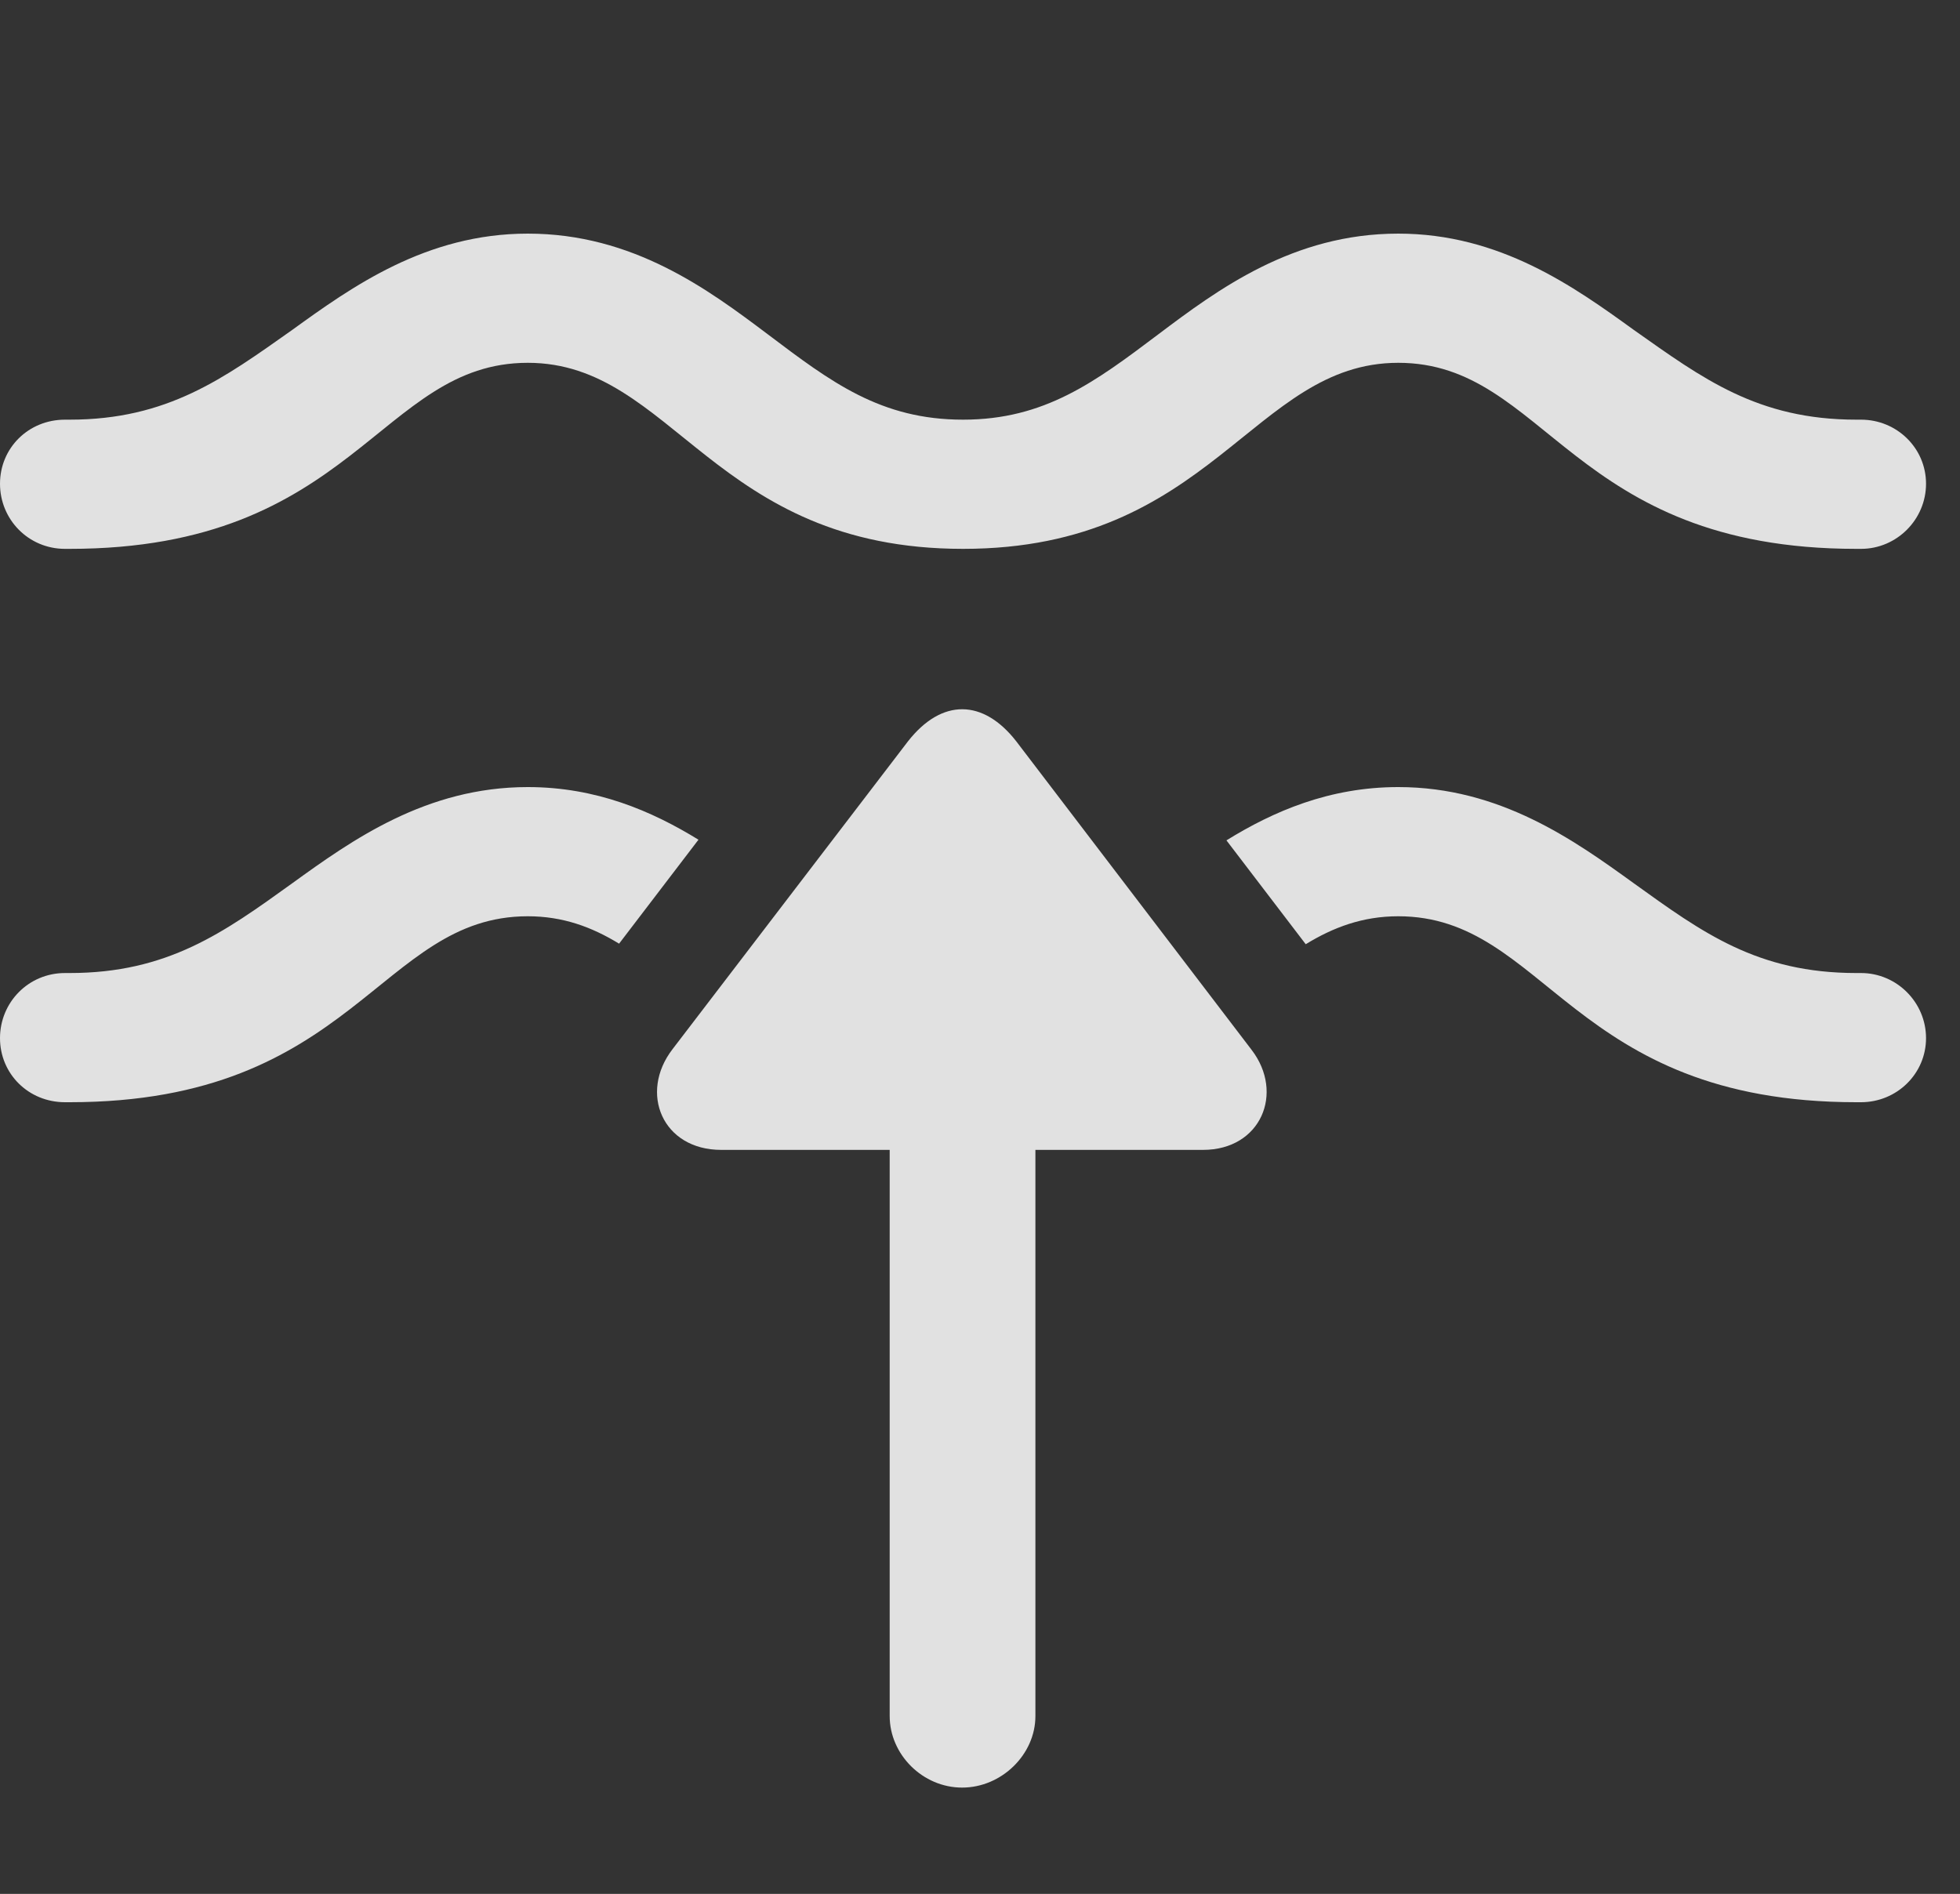 <?xml version="1.0" encoding="UTF-8"?>
<!--Generator: Apple Native CoreSVG 341-->
<!DOCTYPE svg
PUBLIC "-//W3C//DTD SVG 1.1//EN"
       "http://www.w3.org/Graphics/SVG/1.1/DTD/svg11.dtd">
<svg version="1.1" xmlns="http://www.w3.org/2000/svg" xmlns:xlink="http://www.w3.org/1999/xlink" viewBox="0 0 20.889 20.186">
 <rect x="0" y="0" width="20.889" height="20.186" fill="#333333" stroke="none"/>
 <g>
  <rect height="20.186" opacity="0" width="20.889" x="0" y="0"/>
  <path d="M17.412 9.414C18.145 9.941 18.73 10.371 19.785 10.371L19.834 10.371C20.215 10.371 20.527 10.684 20.527 11.065C20.527 11.445 20.215 11.748 19.834 11.748L19.785 11.748C16.738 11.748 16.484 9.766 14.902 9.766C14.523 9.766 14.21 9.884 13.916 10.064L13.071 8.957C13.572 8.647 14.169 8.389 14.902 8.389C15.986 8.389 16.777 8.955 17.412 9.414ZM7.444 8.95L6.598 10.058C6.308 9.881 6 9.766 5.625 9.766C4.043 9.766 3.779 11.748 0.742 11.748L0.693 11.748C0.303 11.748 0 11.445 0 11.065C0 10.684 0.303 10.371 0.693 10.371L0.742 10.371C1.787 10.371 2.383 9.941 3.115 9.414C3.75 8.955 4.541 8.389 5.625 8.389C6.353 8.389 6.945 8.643 7.444 8.95Z" fill="white" fill-opacity="0.85"/>
  <path d="M17.412 3.516C18.145 4.033 18.73 4.473 19.785 4.473L19.834 4.473C20.215 4.473 20.527 4.775 20.527 5.156C20.527 5.537 20.215 5.85 19.834 5.85L19.785 5.85C16.738 5.85 16.484 3.867 14.902 3.867C13.35 3.867 12.92 5.85 10.264 5.85C7.598 5.85 7.178 3.867 5.625 3.867C4.043 3.867 3.779 5.85 0.742 5.85L0.693 5.85C0.303 5.85 0 5.537 0 5.156C0 4.775 0.303 4.473 0.693 4.473L0.742 4.473C1.787 4.473 2.383 4.033 3.115 3.516C3.75 3.057 4.541 2.49 5.625 2.49C6.748 2.49 7.549 3.086 8.184 3.564C8.857 4.072 9.385 4.473 10.264 4.473C11.133 4.473 11.67 4.072 12.344 3.564C12.979 3.086 13.779 2.49 14.902 2.49C15.986 2.49 16.777 3.057 17.412 3.516Z" fill="white" fill-opacity="0.85"/>
  <path d="M7.686 12.256L12.822 12.256C13.438 12.256 13.691 11.65 13.34 11.191L10.83 7.9C10.479 7.451 10.039 7.441 9.678 7.9L7.168 11.182C6.807 11.65 7.061 12.256 7.686 12.256ZM9.482 10.527L9.482 18.291C9.482 18.701 9.834 19.053 10.254 19.053C10.674 19.053 11.035 18.701 11.035 18.291L11.035 10.527C11.035 10.117 10.674 9.775 10.254 9.775C9.834 9.775 9.482 10.117 9.482 10.527Z" fill="white" fill-opacity="0.85"/>
 </g>
</svg>
